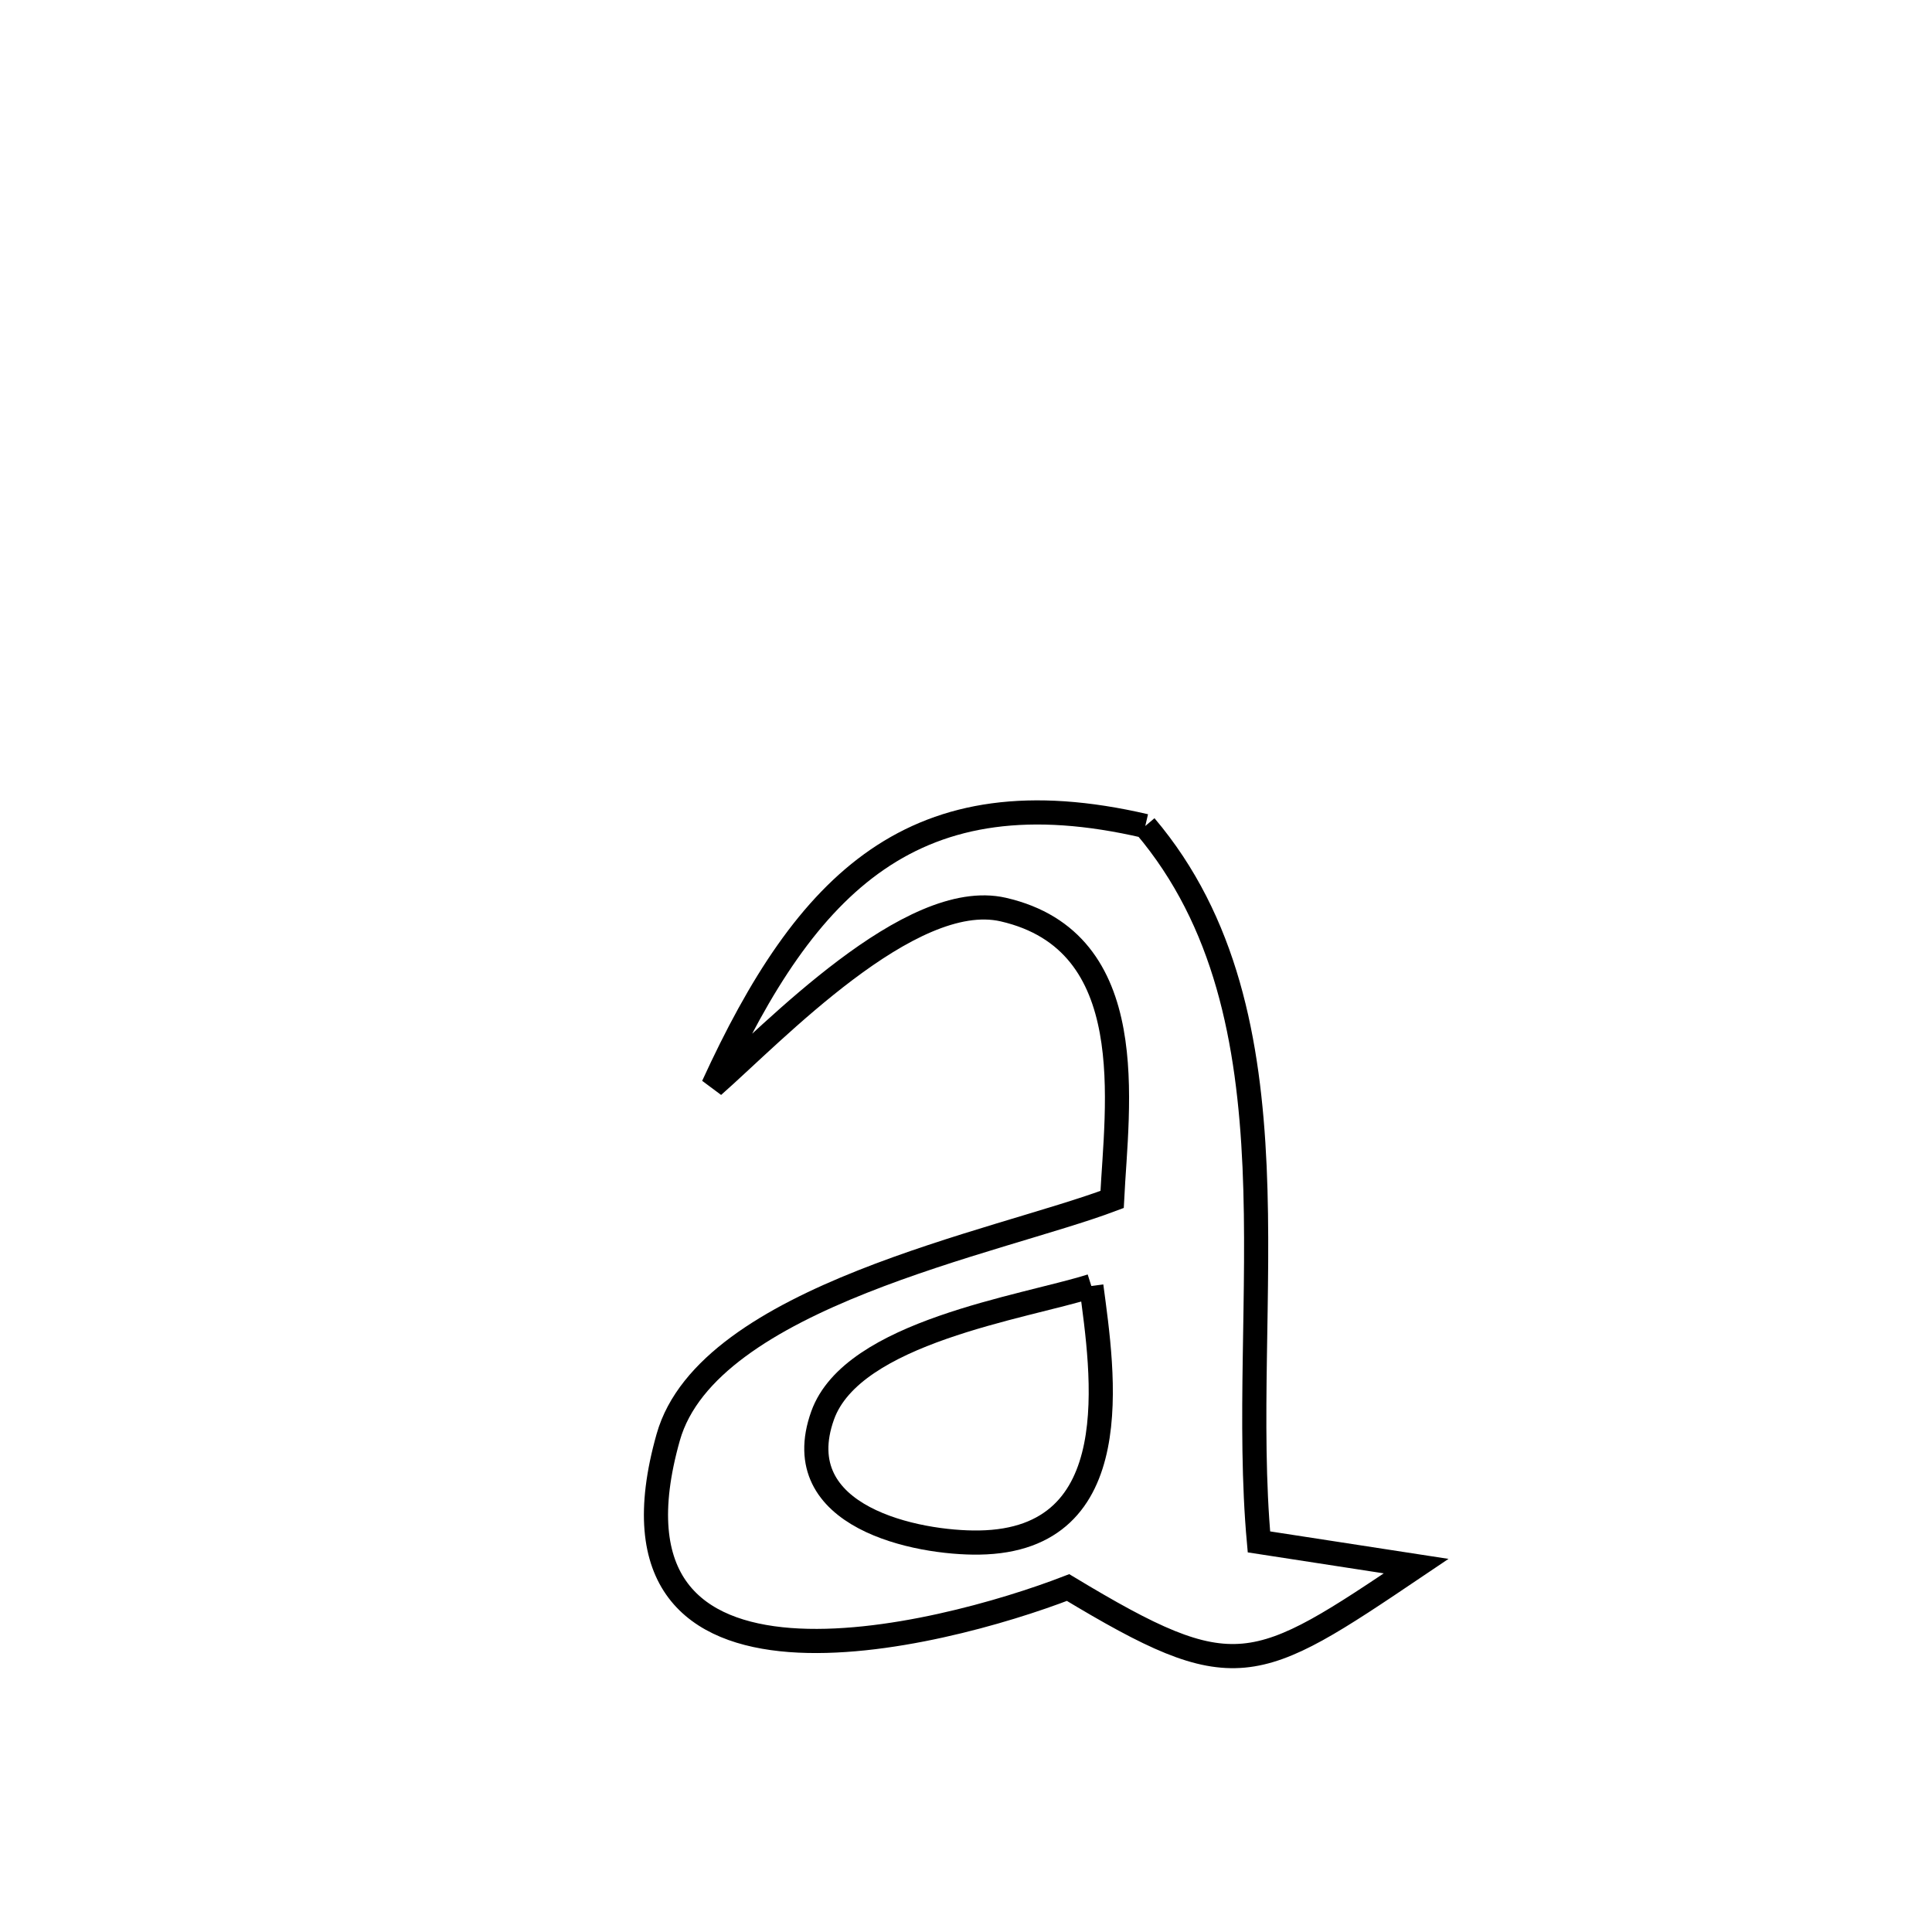 <svg xmlns="http://www.w3.org/2000/svg" viewBox="0.0 0.0 24.0 24.0" height="200px" width="200px"><path fill="none" stroke="black" stroke-width=".3" stroke-opacity="1.0"  filling="0" d="M14.227 10.261 L14.227 10.261 C15.229 11.443 15.515 12.934 15.585 14.495 C15.654 16.056 15.506 17.688 15.639 19.154 L15.639 19.154 C16.29 19.255 16.941 19.355 17.592 19.455 L17.592 19.455 C15.574 20.815 15.341 20.97 13.268 19.721 L13.268 19.721 C11.698 20.327 7.277 21.476 8.301 17.854 C8.796 16.104 12.397 15.435 13.815 14.9 L13.815 14.9 C13.873 13.727 14.194 11.697 12.463 11.299 C11.306 11.034 9.606 12.833 8.859 13.489 L8.859 13.489 C10.016 10.963 11.355 9.592 14.227 10.261 L14.227 10.261"></path>
<path fill="none" stroke="black" stroke-width=".3" stroke-opacity="1.0"  filling="0" d="M13.557 15.975 L13.557 15.975 C13.7 17.056 14.031 19.134 12.164 19.162 C11.4 19.174 9.765 18.852 10.219 17.583 C10.591 16.544 12.71 16.243 13.557 15.975 L13.557 15.975"></path></svg>